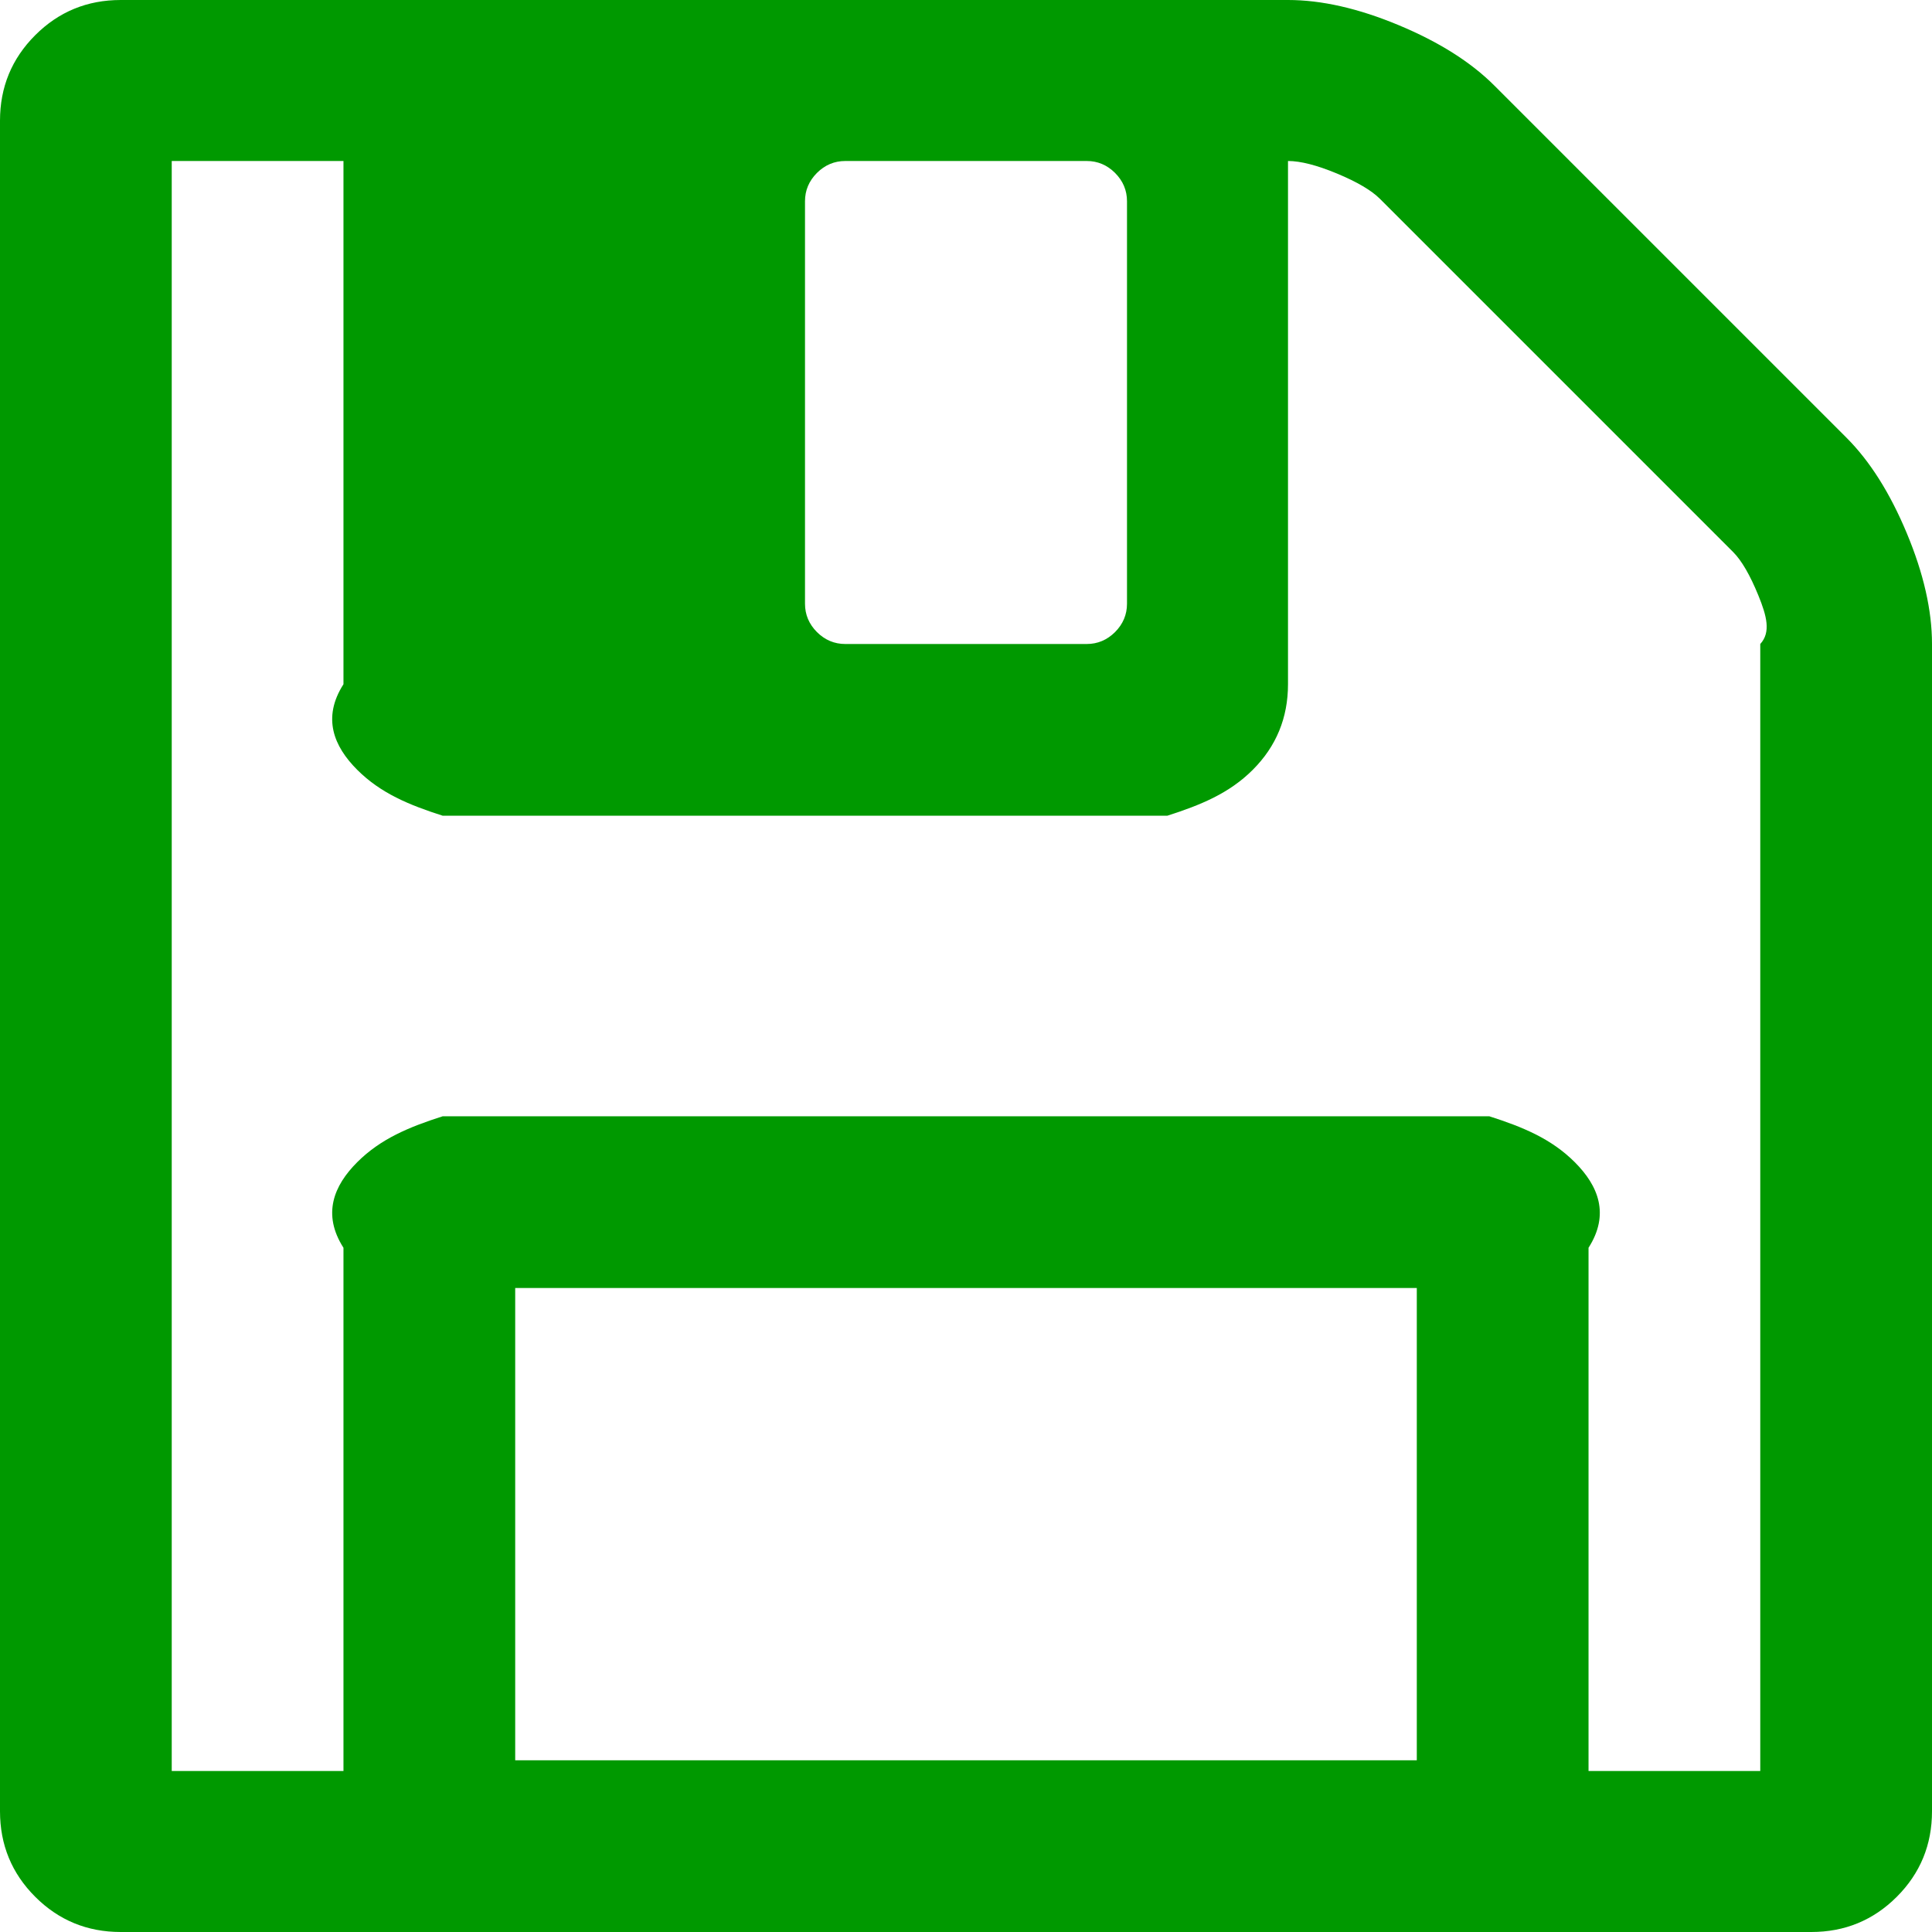 ﻿<?xml version="1.0" encoding="utf-8"?>
<svg version="1.1" xmlns:xlink="http://www.w3.org/1999/xlink" width="45px" height="45px" xmlns="http://www.w3.org/2000/svg">
  <g transform="matrix(1 0 0 1 -1146 -914 )">
    <path d="M 12 30  L 12 41  L 33 41  L 33 30  L 12 30  Z M 37 29.063  L 37 41.25  L 41 41.25  L 41 15  C 41.25 14.727  41.152 14.351  40.957 13.872  C 40.762 13.394  40.566 13.057  40.371 12.861  L 32.139 4.629  C 31.943 4.434  31.611 4.238  31.143 4.043  C 30.674 3.848  30.293 3.75  30 3.75  L 30 15.937  C 30 16.719  29.727 17.383  29.18 17.93  C 28.633 18.477  27.969 18.75  27.188 19  L 10.312 19  C 9.531 18.75  8.867 18.477  8.32 17.93  C 7.773 17.383  7.5 16.719  8 15.937  L 8 3.75  L 4 3.75  L 4 41.25  L 8 41.25  L 8 29.063  C 7.5 28.281  7.773 27.617  8.32 27.07  C 8.867 26.523  9.531 26.25  10.312 26  L 34.688 26  C 35.469 26.25  36.133 26.523  36.68 27.07  C 37.227 27.617  37.5 28.281  37 29.063  Z M 25.972 14.722  C 26.157 14.536  26.25 14.316  26.25 14.062  L 26.25 4.687  C 26.25 4.434  26.157 4.214  25.972 4.028  C 25.786 3.843  25.566 3.75  25.312 3.75  L 19.688 3.75  C 19.434 3.75  19.214 3.843  19.028 4.028  C 18.843 4.214  18.75 4.434  18.75 4.687  L 18.75 14.062  C 18.75 14.316  18.843 14.536  19.028 14.722  C 19.214 14.907  19.434 15  19.688 15  L 25.312 15  C 25.566 15  25.786 14.907  25.972 14.722  Z M 44.414 12.422  C 44.805 13.359  45 14.219  45 15  L 45 42.188  C 45 42.969  44.727 43.633  44.18 44.18  C 43.633 44.727  42.969 45  42.188 45  L 2.812 45  C 2.031 45  1.367 44.727  0.82 44.18  C 0.273 43.633  0 42.969  0 42.188  L 0 2.812  C 0 2.031  0.273 1.367  0.82 0.82  C 1.367 0.273  2.031 0  2.812 0  L 30 0  C 30.781 0  31.641 0.195  32.578 0.586  C 33.516 0.977  34.258 1.445  34.805 1.992  L 43.008 10.195  C 43.555 10.742  44.023 11.484  44.414 12.422  Z " fill-rule="nonzero" fill="#009900" stroke="none" transform="matrix(1 0 0 1 1146 914 )" />
  </g>
</svg>